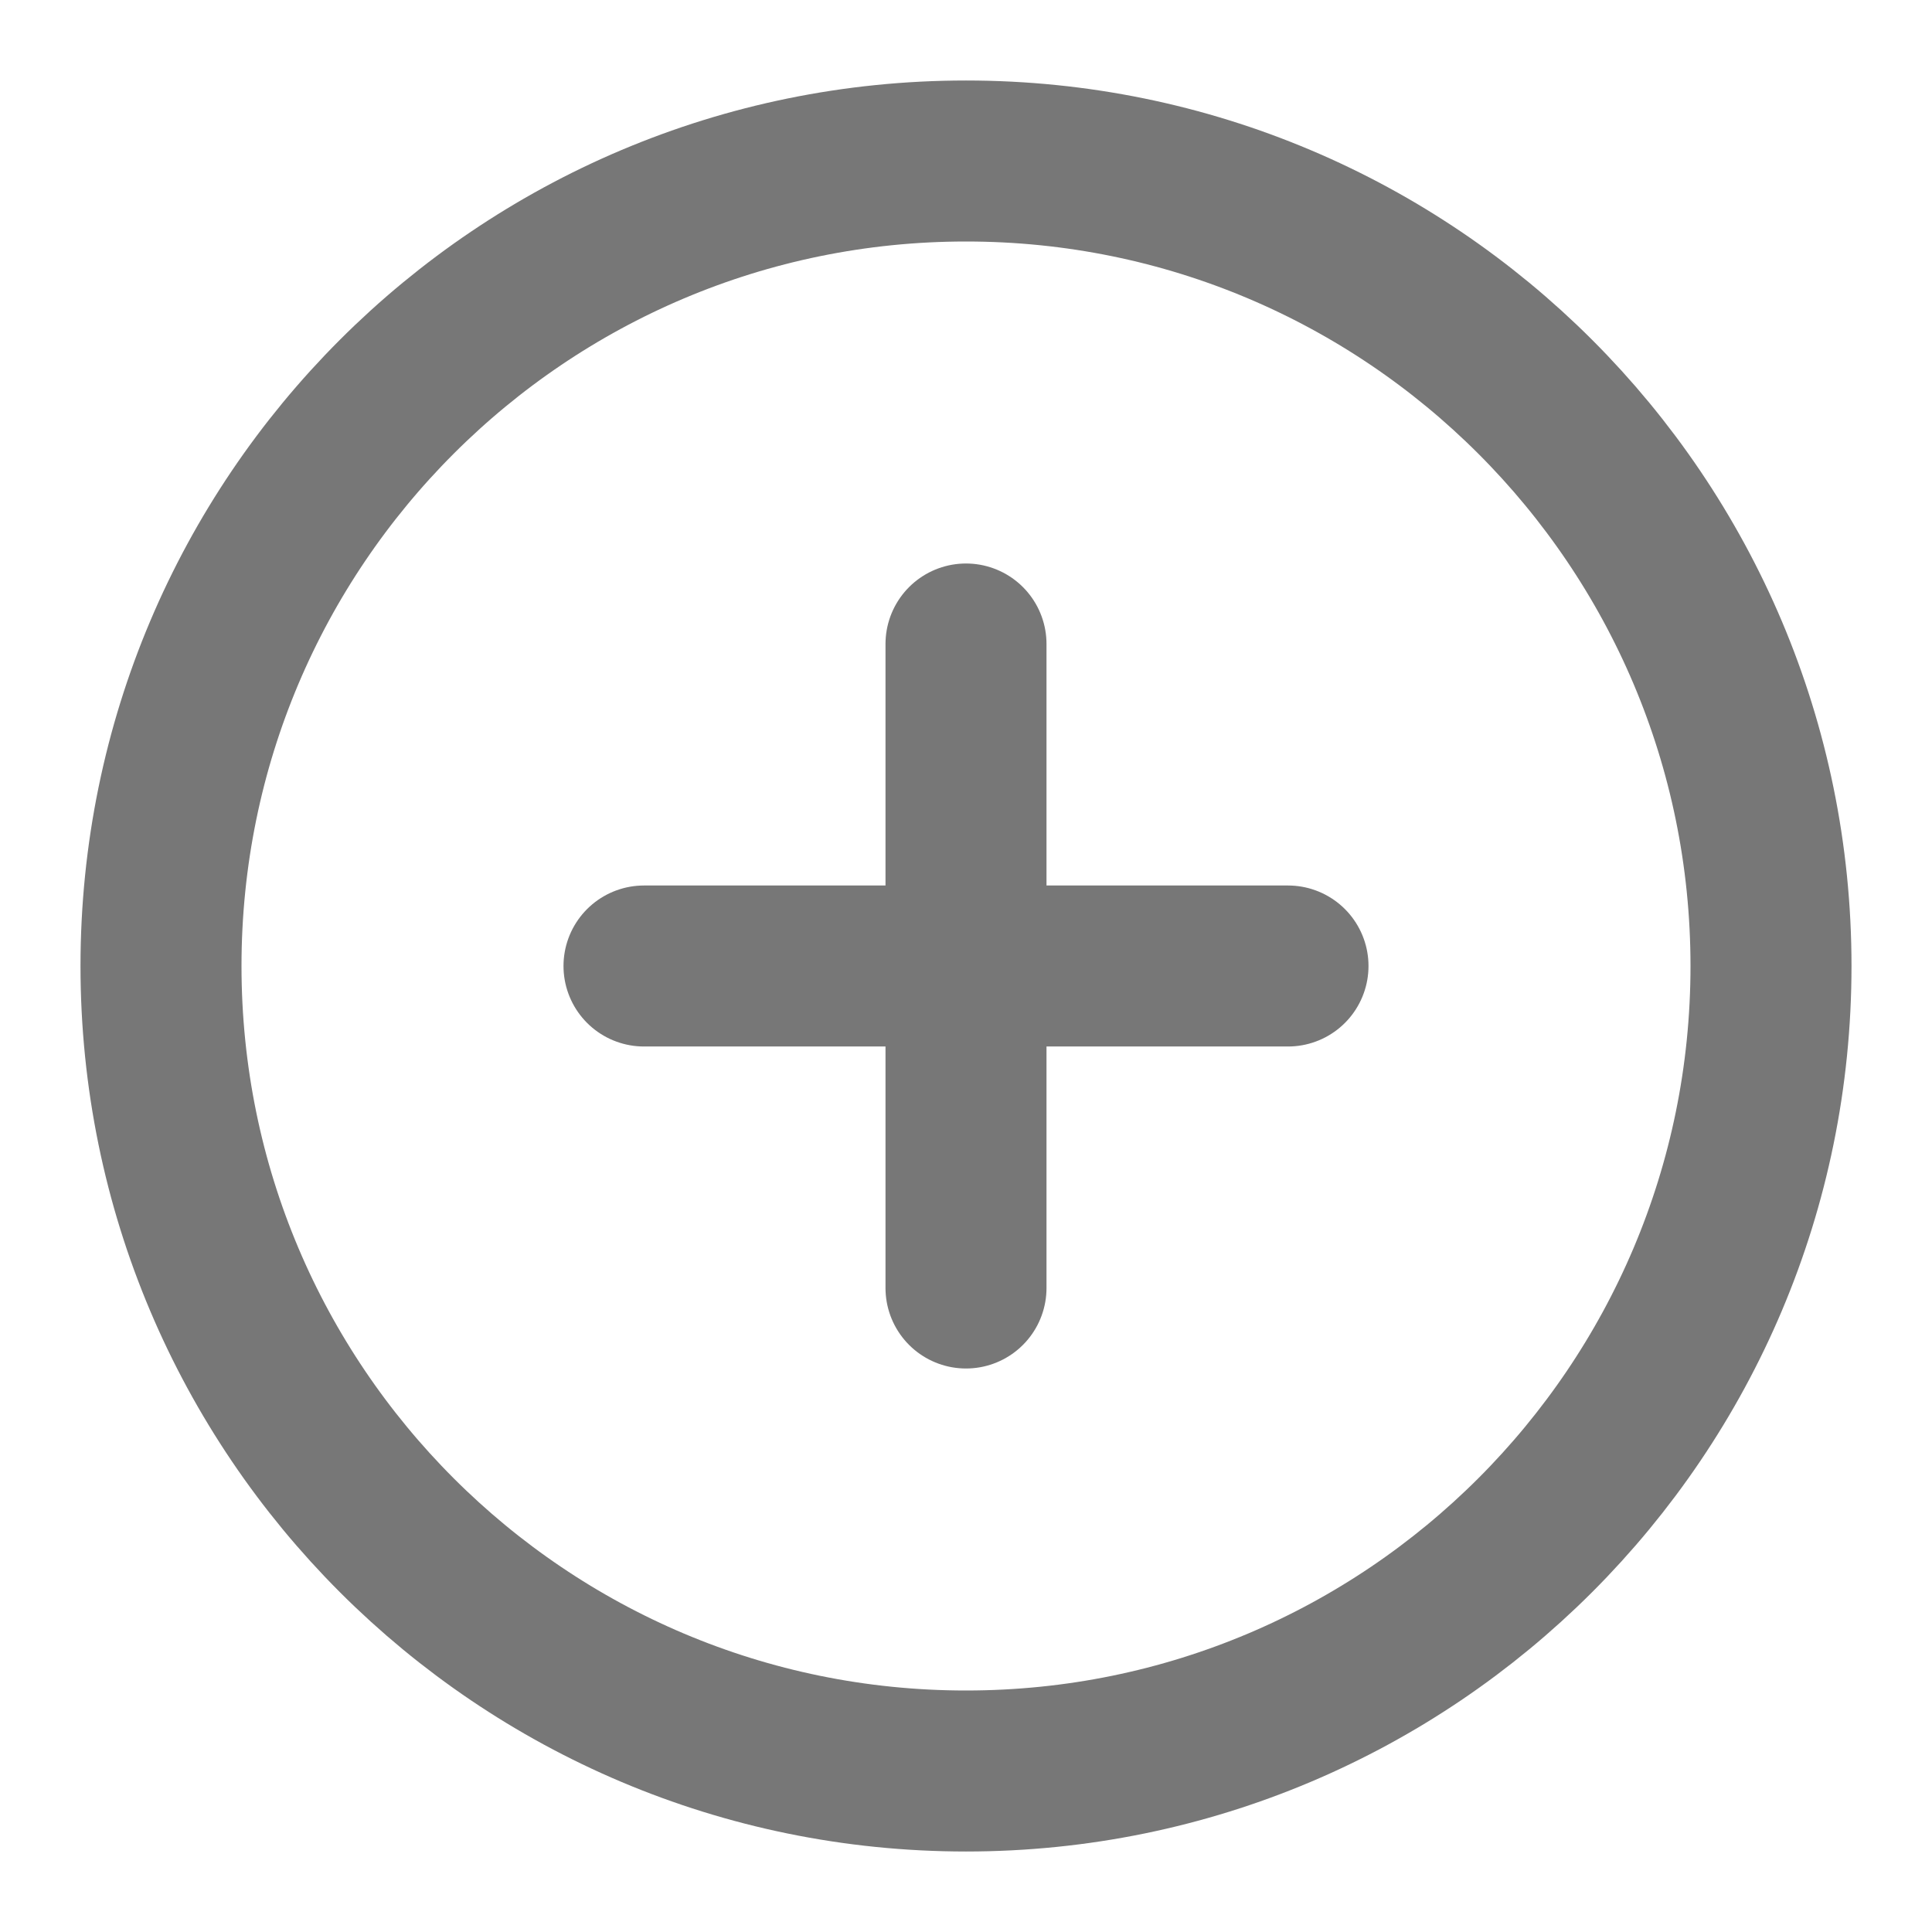 <svg width="24" height="24" fill="none" xmlns="http://www.w3.org/2000/svg"><path clip-rule="evenodd" d="M12 22c5.523 0 10-4.477 10-10S17.523 2 12 2 2 6.477 2 12s4.477 10 10 10z" stroke="#777" stroke-width="2" stroke-linecap="round" stroke-linejoin="round"/><path d="M12 8v8m-4-4h8" stroke="#777" stroke-width="2" stroke-linecap="round" stroke-linejoin="round"/></svg>